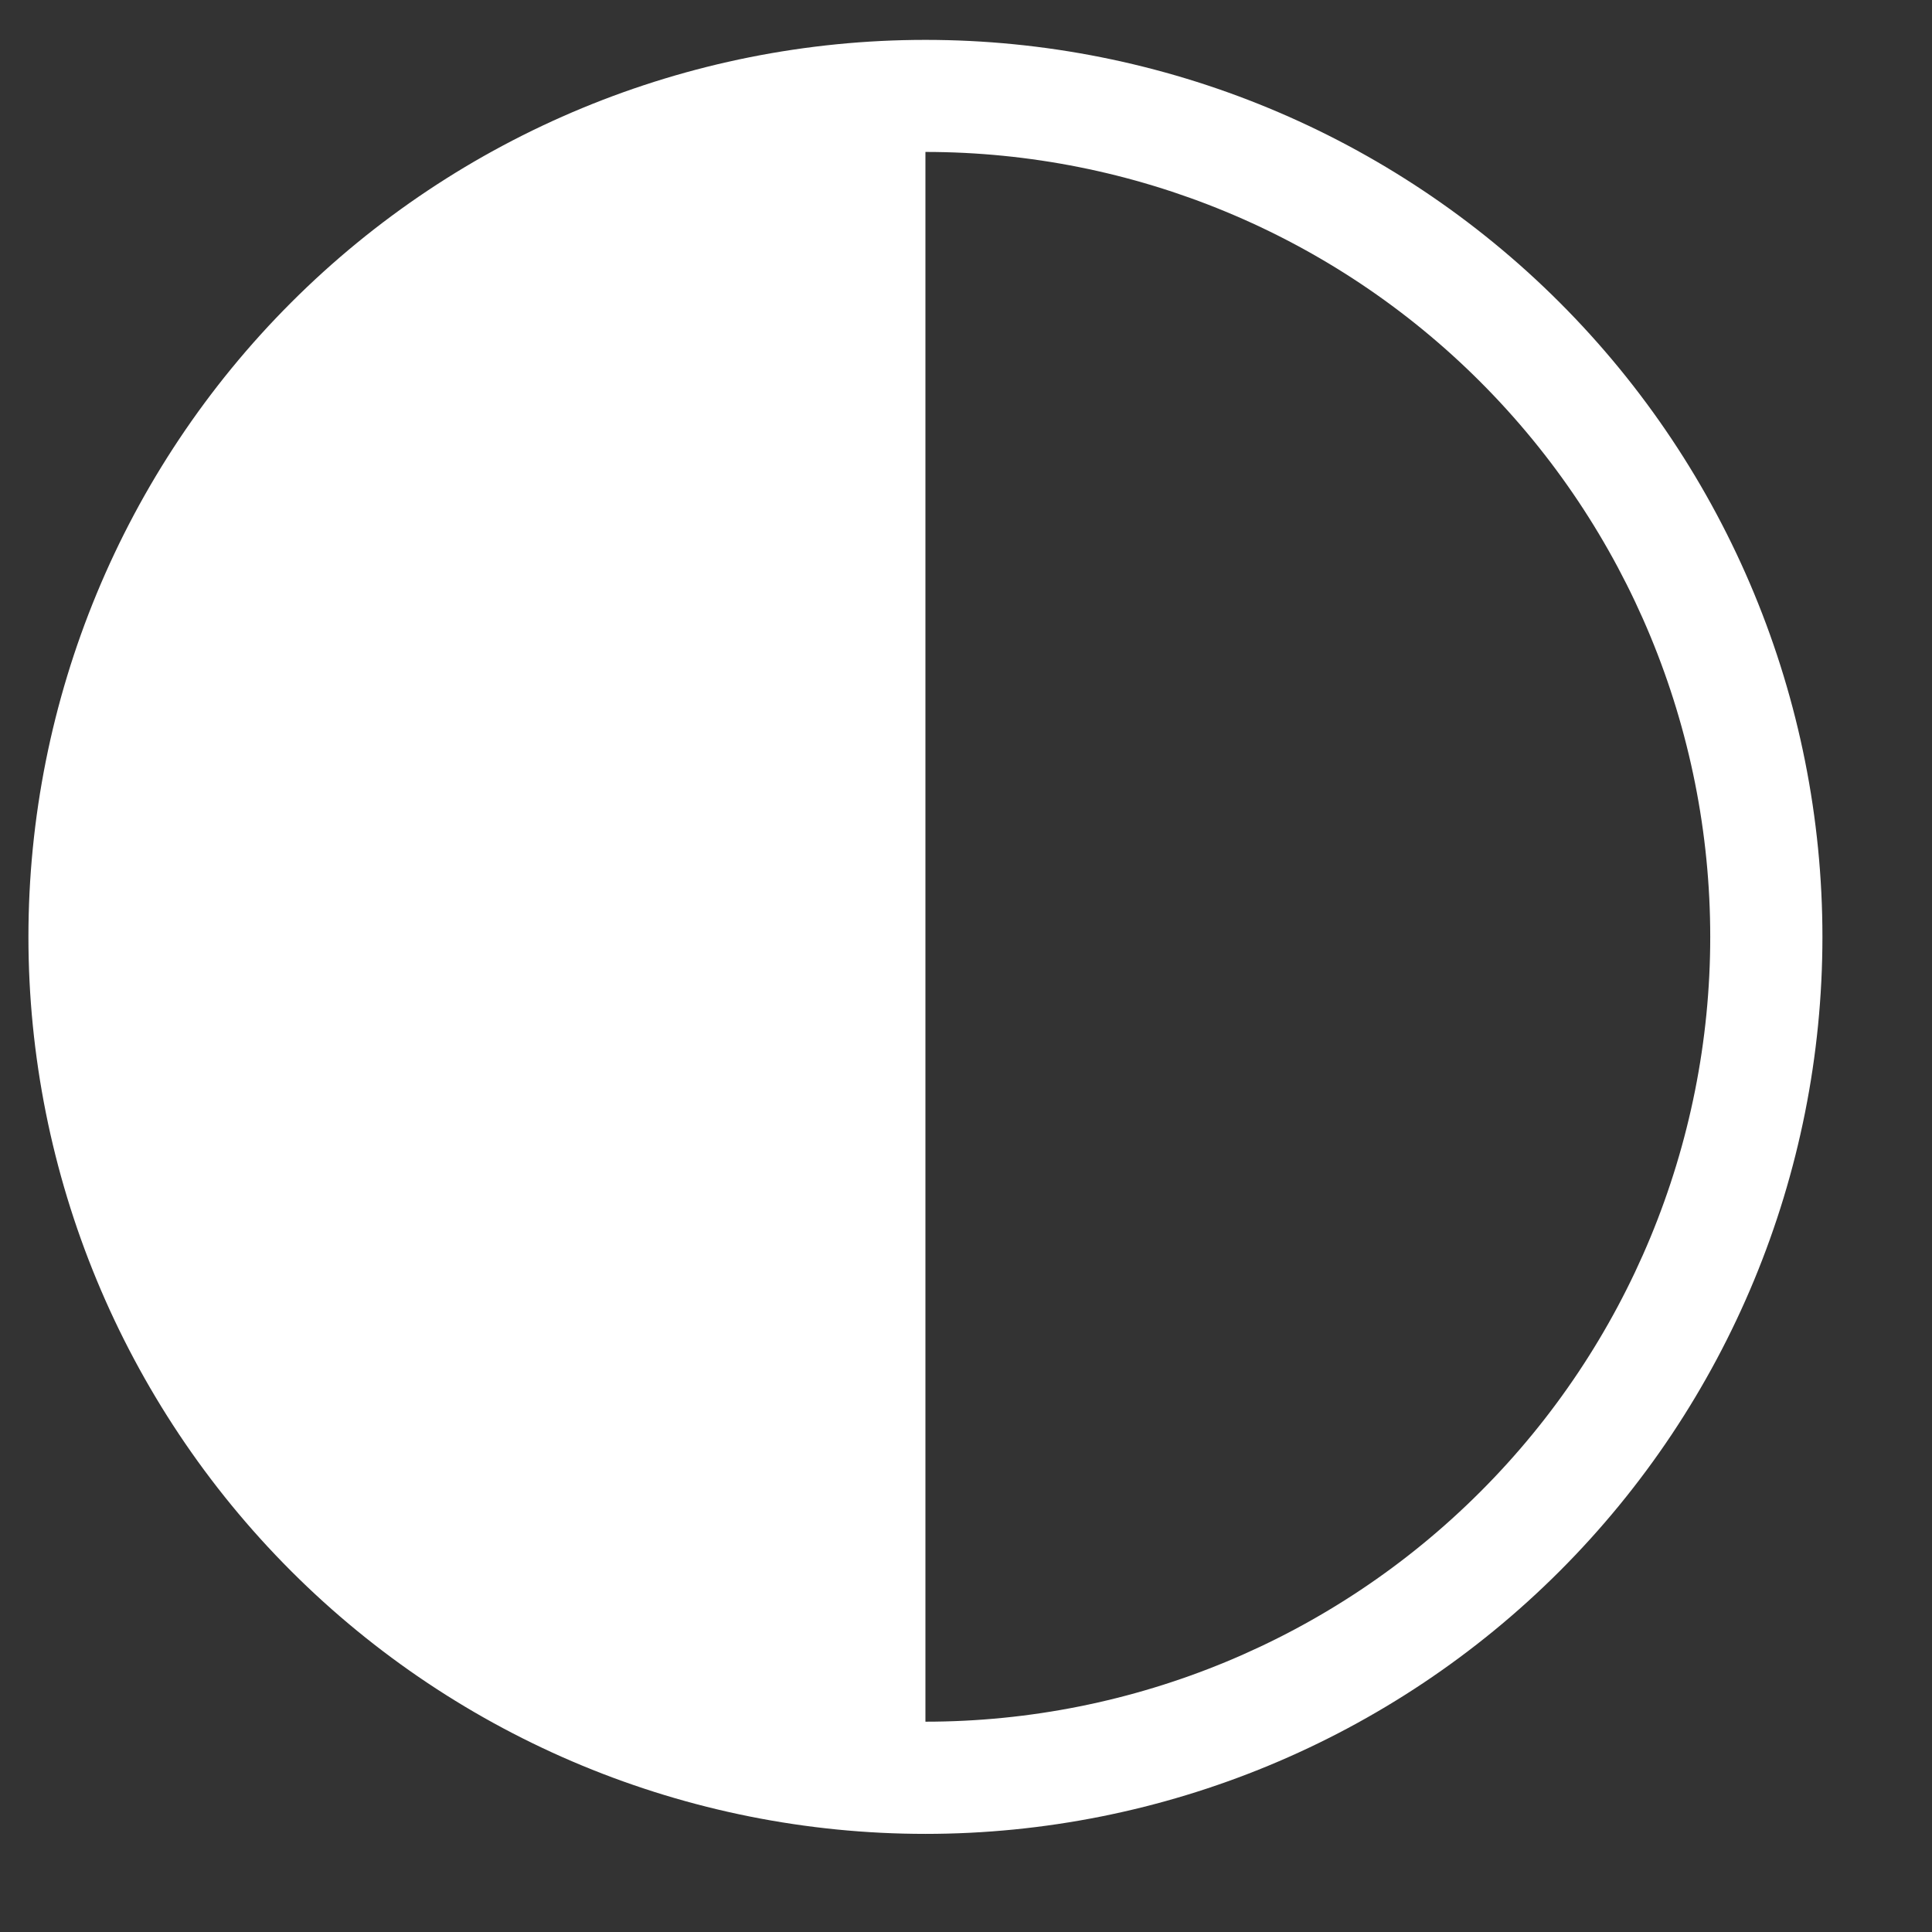 <svg width="14" height="14" viewBox="0 0 14 14" fill="none" xmlns="http://www.w3.org/2000/svg">
<rect x="0" y="0" width="14" height="14" fill="#333333" stroke="none"/>
<path d="M6.706 12.476C8.214 12.476 9.661 11.877 10.727 10.81C11.794 9.744 12.393 8.297 12.393 6.789C12.393 5.28 11.794 3.834 10.727 2.767C9.661 1.7 8.214 1.101 6.706 1.101V12.476ZM6.706 13.289C4.982 13.289 3.329 12.604 2.11 11.385C0.891 10.166 0.206 8.512 0.206 6.789C0.206 5.065 0.891 3.411 2.11 2.192C3.329 0.973 4.982 0.289 6.706 0.289C8.43 0.289 10.083 0.973 11.302 2.192C12.521 3.411 13.206 5.065 13.206 6.789C13.206 8.512 12.521 10.166 11.302 11.385C10.083 12.604 8.43 13.289 6.706 13.289Z" fill="white"/>
</svg>
